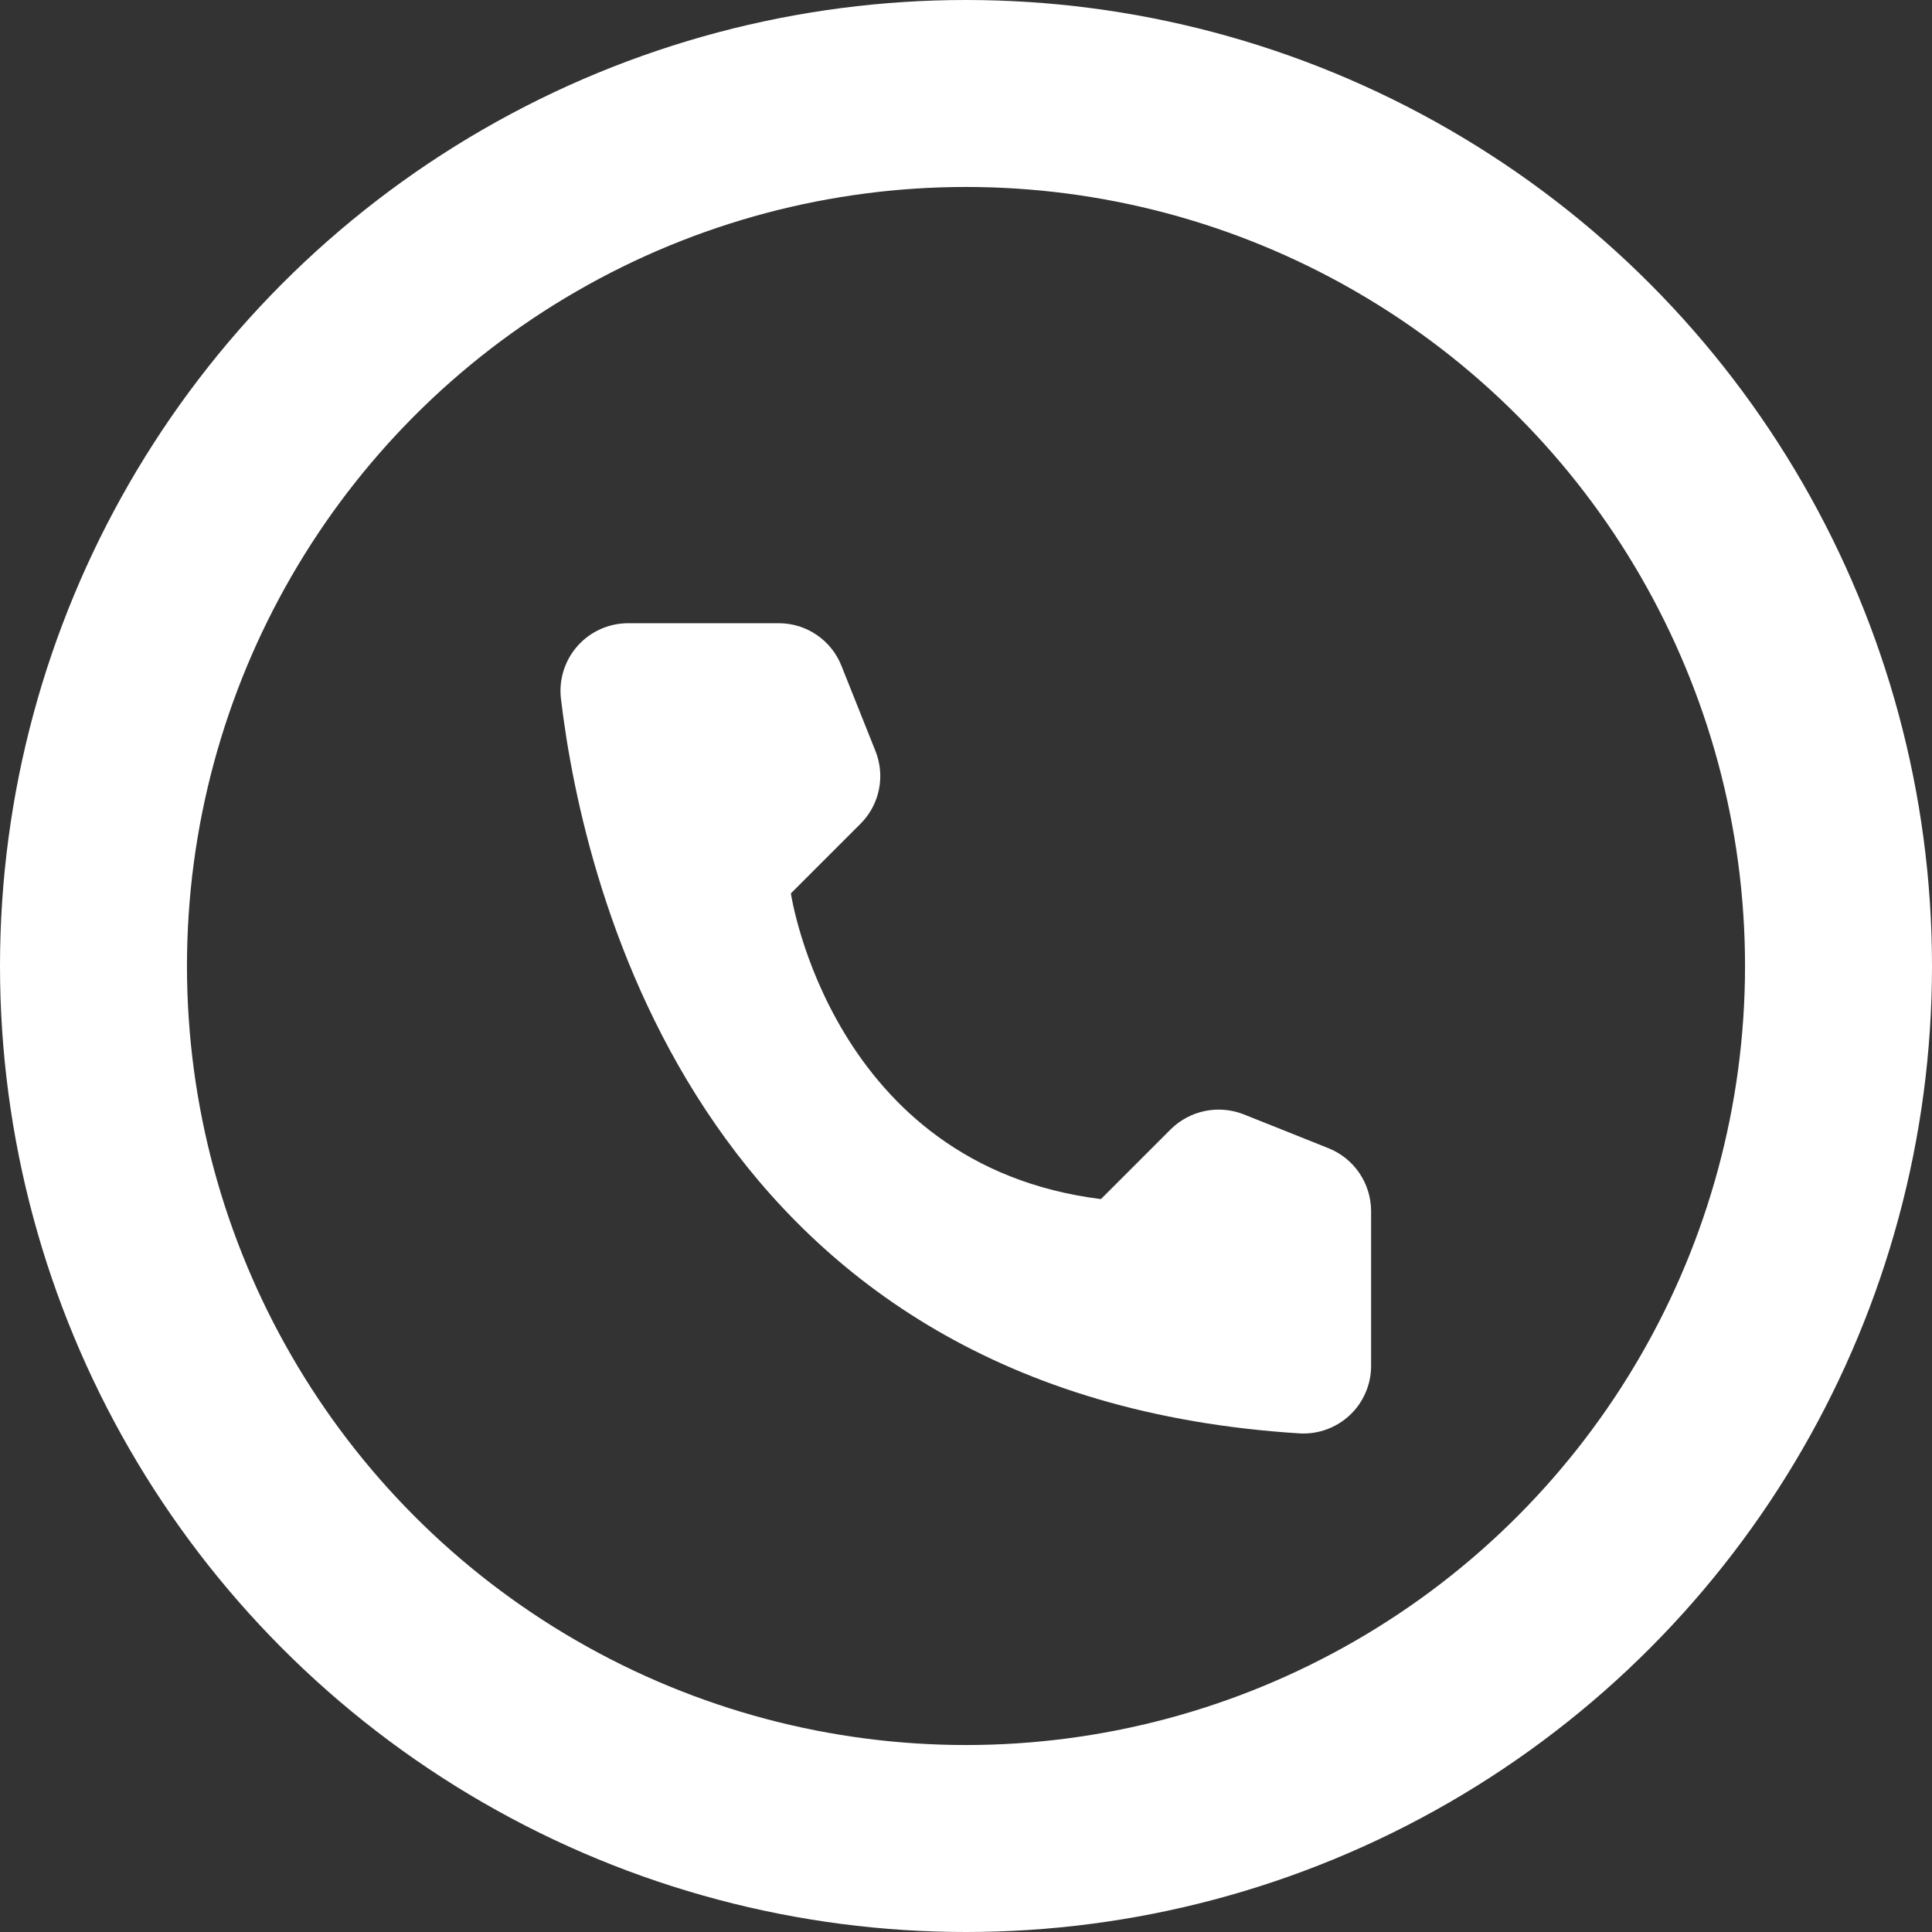 <svg width="62" height="62" viewBox="0 0 62 62" fill="none" xmlns="http://www.w3.org/2000/svg">
<rect x="0" y="0" width="62" height="62" fill="#333333" stroke="none"/>
<circle cx="31" cy="31" r="28" stroke="white" stroke-width="6"/>
<path d="M35.33 38.48L37.57 36.24C37.872 35.942 38.253 35.738 38.669 35.653C39.084 35.568 39.515 35.605 39.91 35.76L42.64 36.85C43.039 37.012 43.381 37.288 43.623 37.644C43.865 38 43.996 38.42 44 38.85V43.85C43.998 44.143 43.936 44.432 43.819 44.7C43.702 44.969 43.532 45.211 43.319 45.411C43.106 45.612 42.854 45.768 42.58 45.869C42.305 45.97 42.012 46.015 41.72 46C22.59 44.81 18.73 28.61 18 22.41C17.966 22.105 17.997 21.797 18.091 21.506C18.185 21.214 18.339 20.946 18.544 20.718C18.749 20.49 19 20.309 19.28 20.185C19.56 20.061 19.864 19.998 20.17 20H25C25.431 20.001 25.852 20.131 26.208 20.374C26.565 20.616 26.84 20.96 27 21.36L28.09 24.09C28.25 24.483 28.291 24.915 28.207 25.331C28.124 25.747 27.92 26.129 27.62 26.43L25.38 28.67C25.38 28.67 26.67 37.4 35.33 38.48Z" fill="white"/>
</svg>
